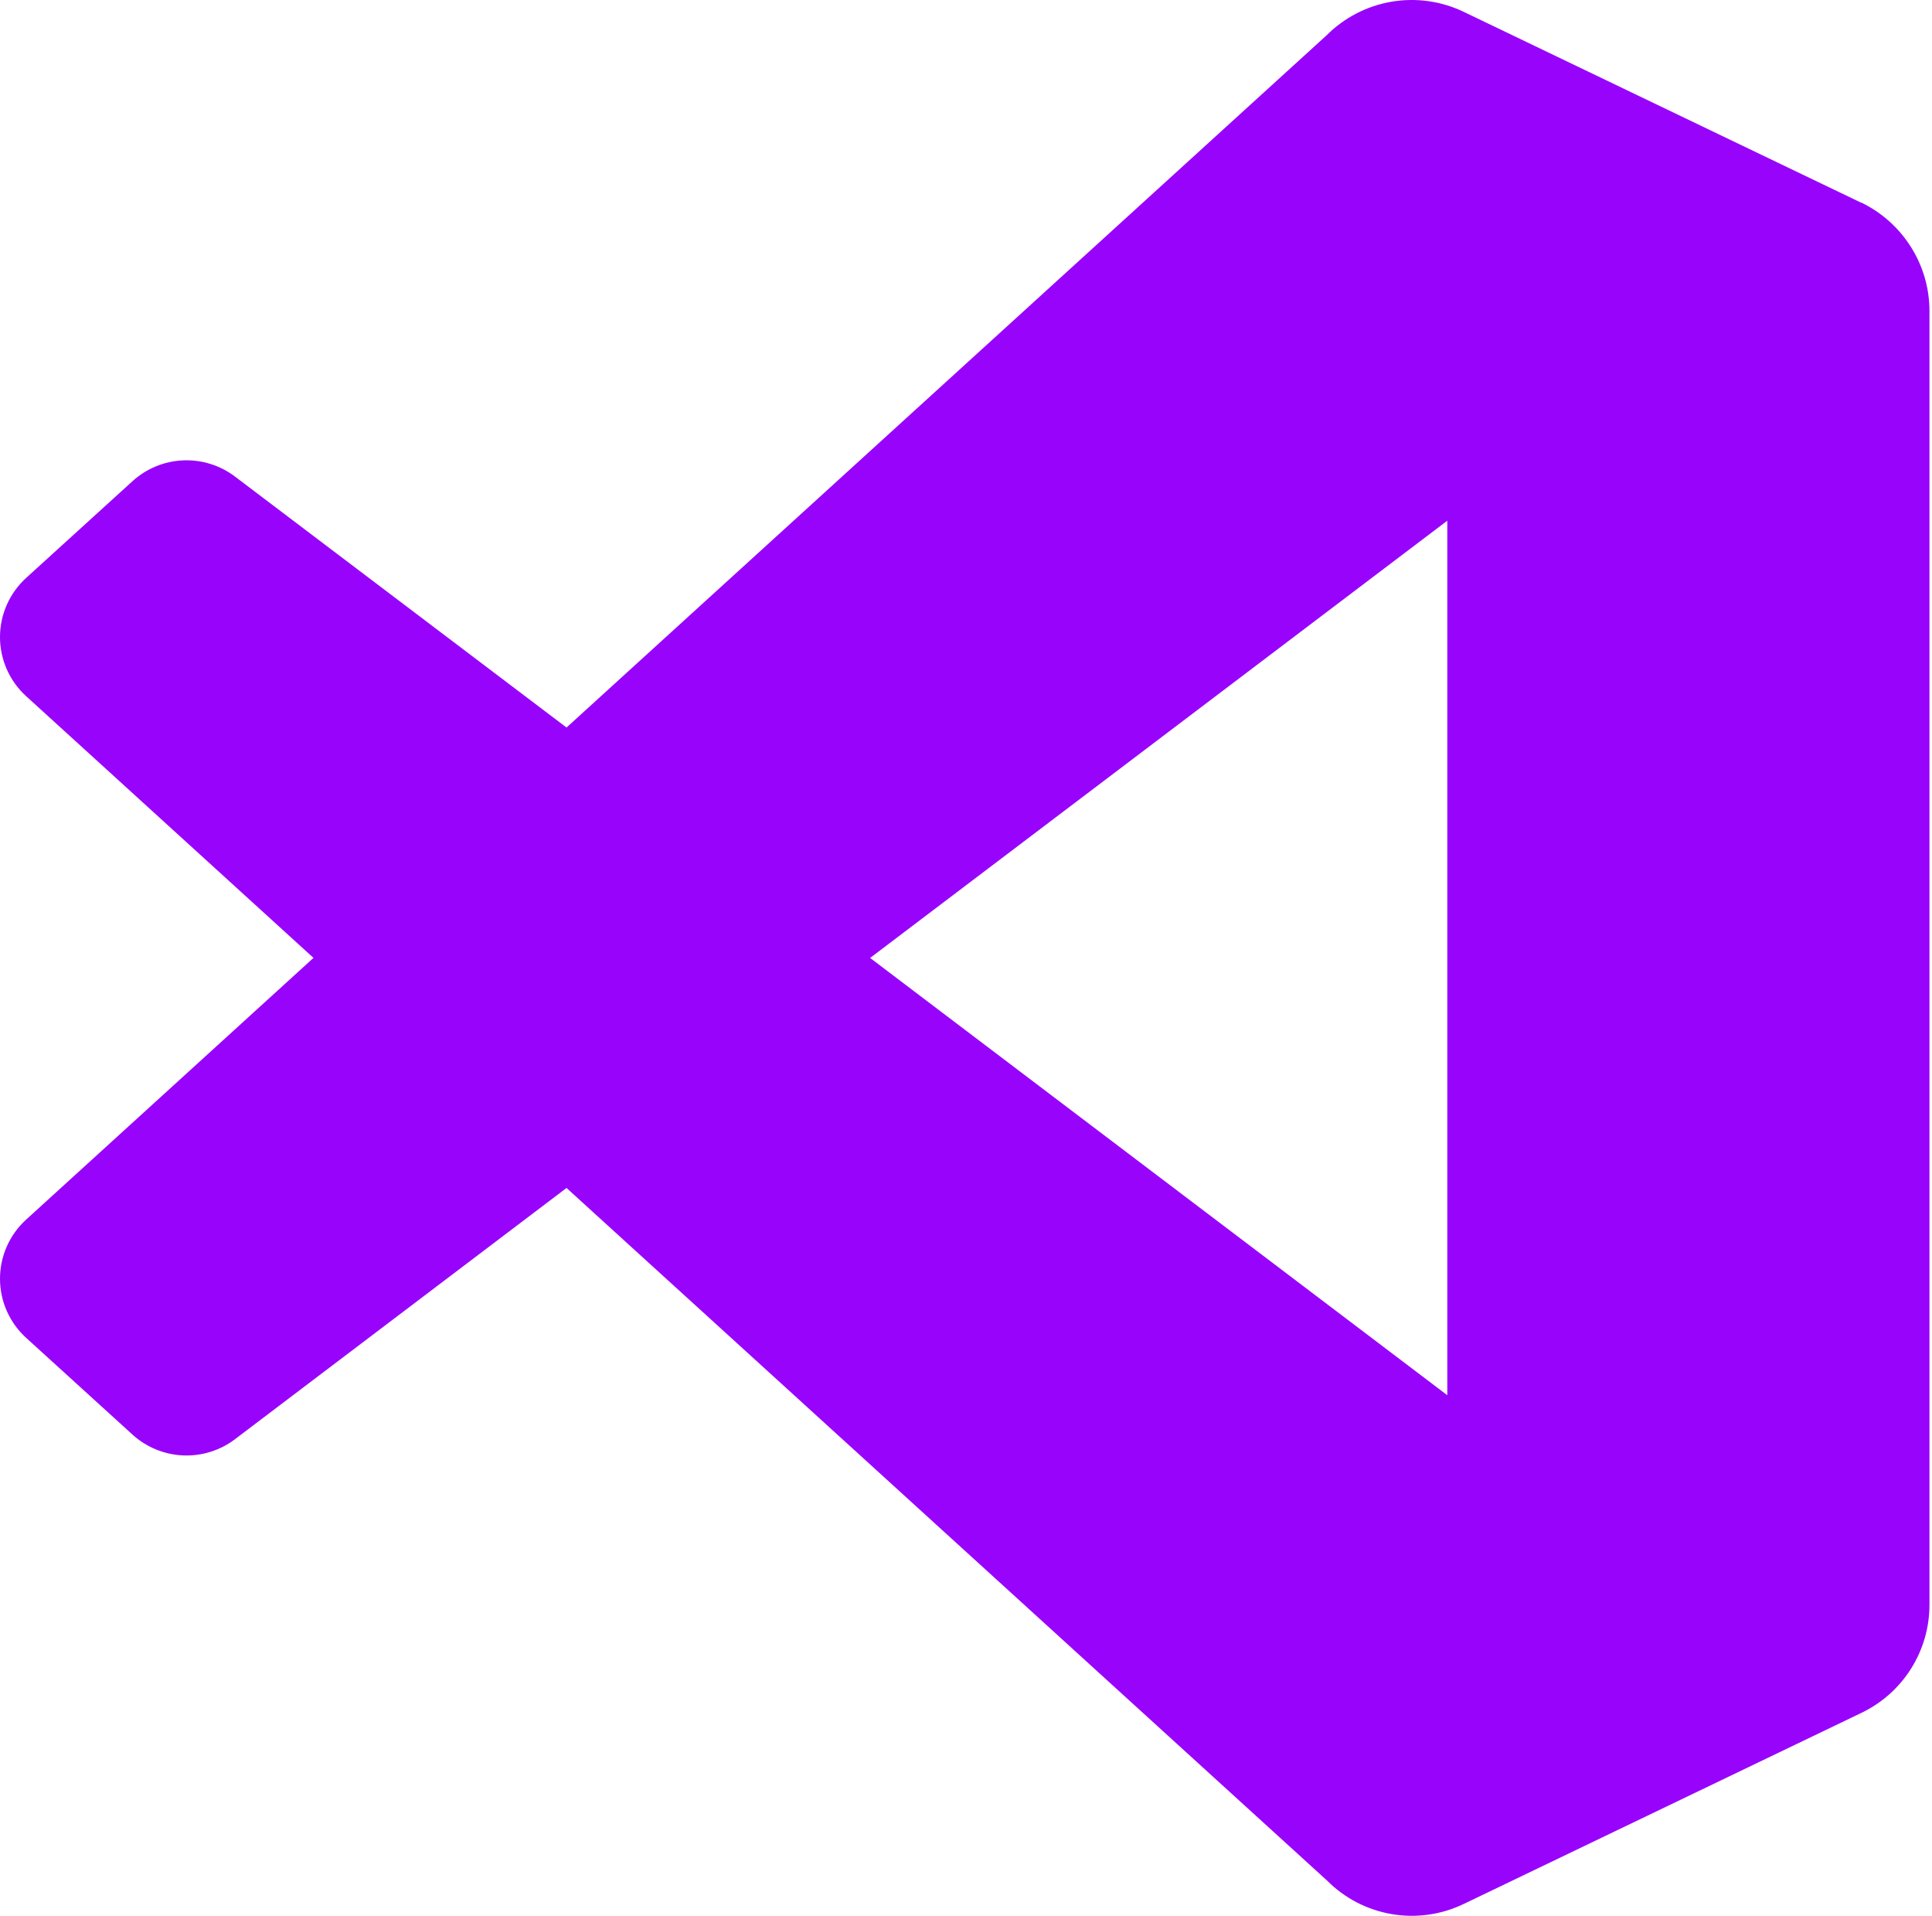 <svg width="353" height="350" viewBox="0 0 353 350" fill="none" xmlns="http://www.w3.org/2000/svg">
<path d="M340.011 37.008L267.49 2.189C263.388 0.206 258.77 -0.452 254.276 0.306C249.782 1.065 245.637 3.203 242.417 6.422L103.512 132.911L42.978 87.098C40.251 85.018 36.88 83.959 33.452 84.106C30.023 84.252 26.755 85.595 24.217 87.9L4.828 105.535C3.313 106.902 2.1 108.57 1.269 110.432C0.437 112.294 0.005 114.309 4.72447e-05 116.347C-0.005 118.386 0.417 120.403 1.239 122.269C2.061 124.135 3.265 125.809 4.773 127.183L57.277 174.997L4.773 222.812C3.265 224.186 2.061 225.86 1.239 227.726C0.417 229.592 -0.005 231.609 4.72447e-05 233.648C0.005 235.686 0.437 237.701 1.269 239.563C2.1 241.425 3.313 243.093 4.828 244.459L24.217 262.094C26.755 264.4 30.023 265.743 33.452 265.889C36.88 266.036 40.251 264.977 42.978 262.897L103.512 217.029L242.483 343.573C245.69 346.795 249.826 348.935 254.312 349.694C258.798 350.453 263.41 349.793 267.501 347.806L340.088 312.932C343.828 311.143 346.983 308.332 349.187 304.825C351.39 301.318 352.552 297.259 352.536 293.12V56.798C352.536 48.376 347.656 40.647 340.033 36.986L340.011 37.008ZM264.439 254.893L158.979 175.008L264.439 95.124V254.893Z" fill="#9803FC"/>
</svg>
